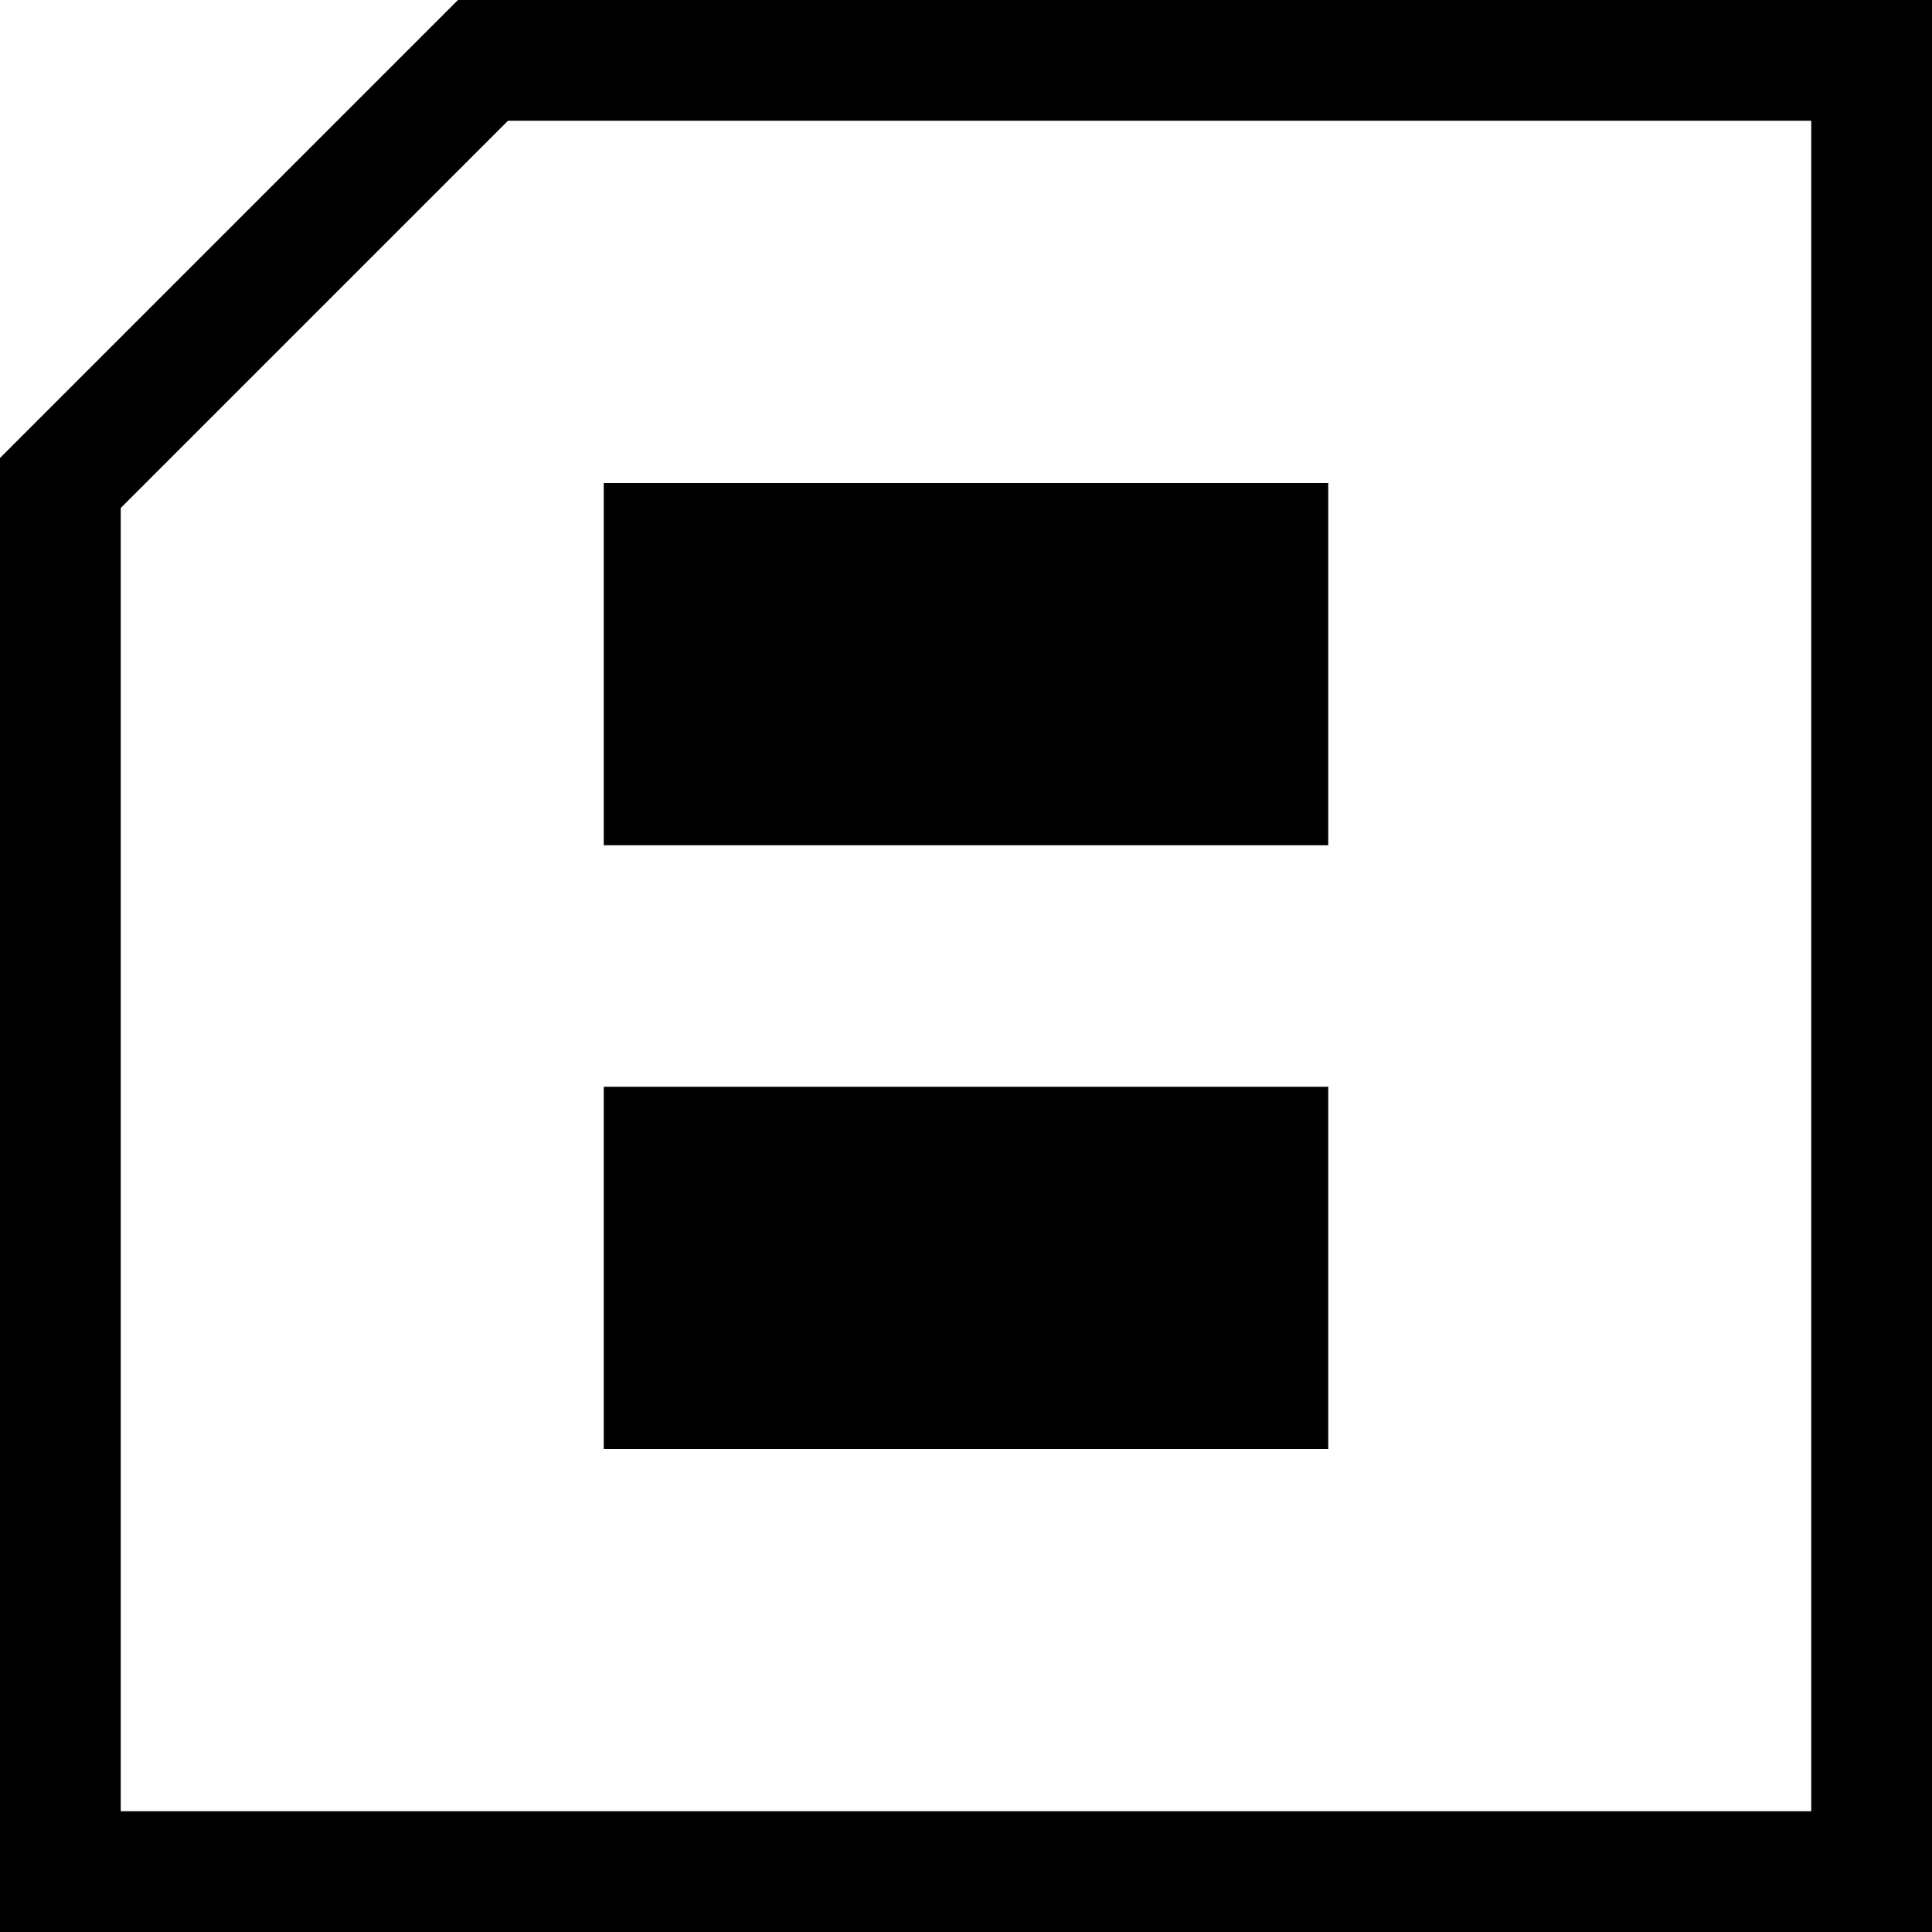 <svg width="16" height="16" viewBox="0 0 16 16" xmlns="http://www.w3.org/2000/svg"><style>@import '../colors.css';</style>
<g clip-path="url(#clip0_933_3204)">
<path fill-rule="evenodd" clip-rule="evenodd" d="M16 0H3.793L0 3.793V16H16V0ZM1 4.207L4.207 1H15V15H1V4.207ZM5 4H11V7H5V4ZM5 9H11V12H5V9Z"/>
</g>
<defs>
<clipPath id="clip0_933_3204">
<rect width="16" height="16" fill="white"/>
</clipPath>
</defs>
</svg>
